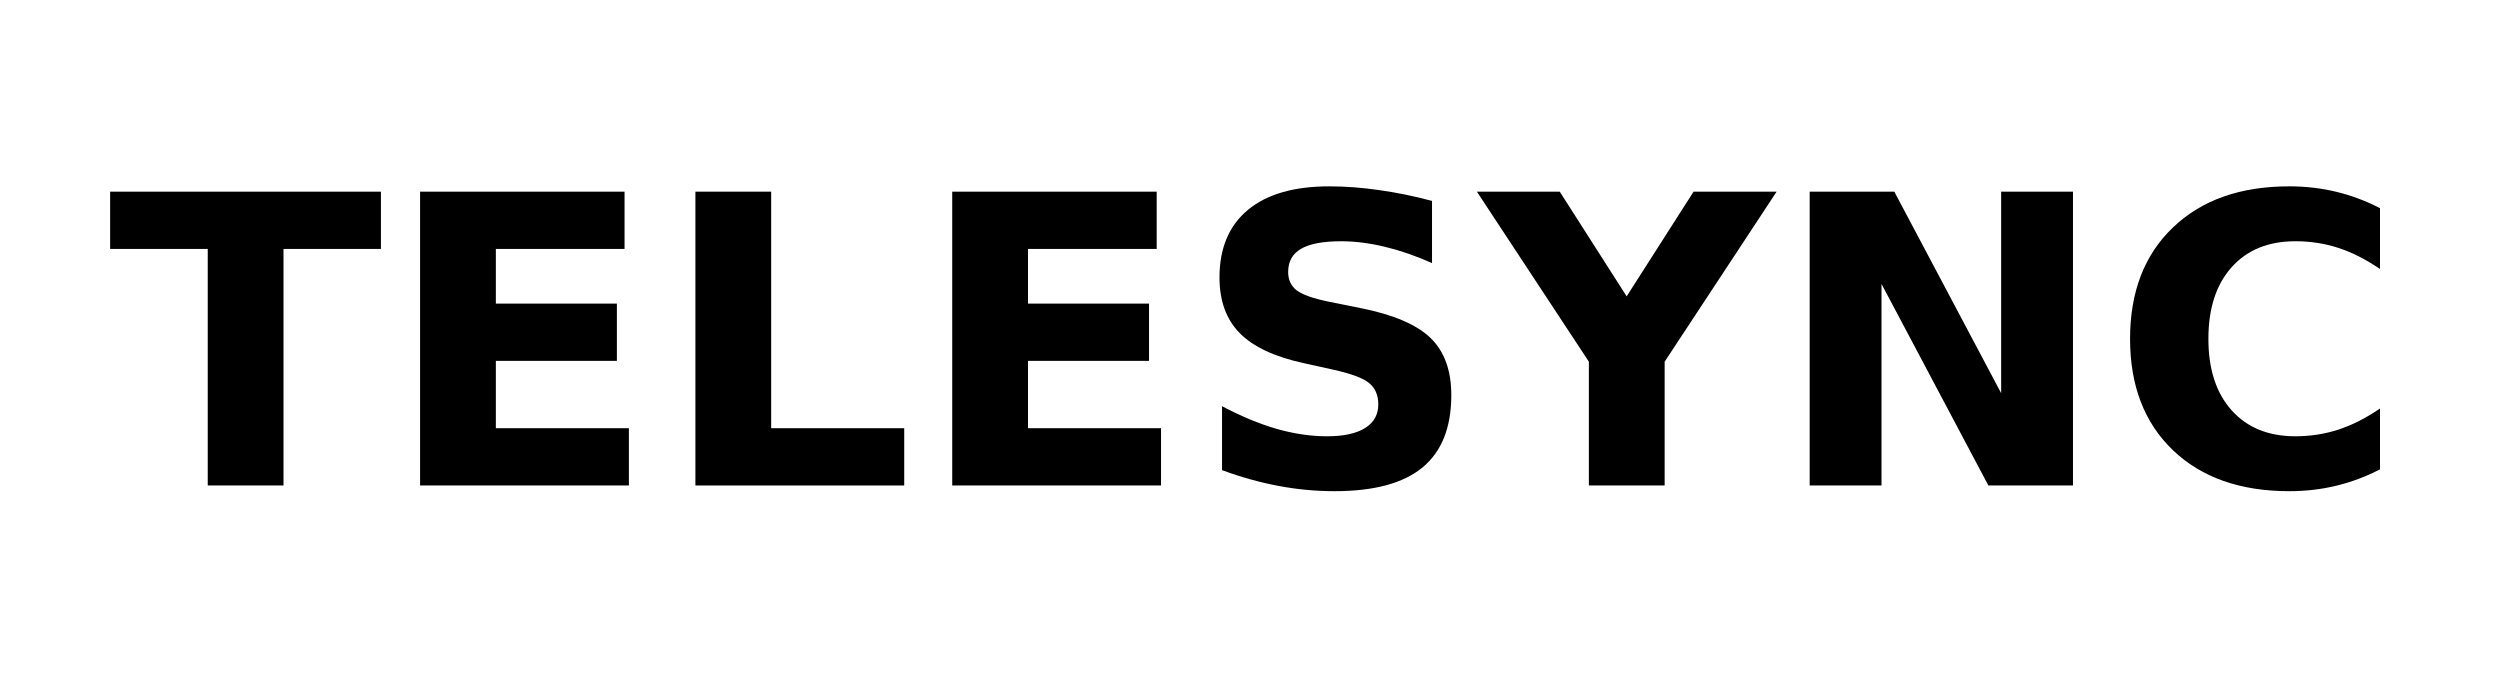 <?xml version="1.0" encoding="UTF-8" standalone="no"?>
<svg
        xmlns:dc="http://purl.org/dc/elements/1.1/"
        xmlns:cc="http://creativecommons.org/ns#"
        xmlns:rdf="http://www.w3.org/1999/02/22-rdf-syntax-ns#"
        xmlns="http://www.w3.org/2000/svg"
        xmlns:sodipodi="http://sodipodi.sourceforge.net/DTD/sodipodi-0.dtd"
        xmlns:inkscape="http://www.inkscape.org/namespaces/inkscape"
        id="vide_codec"
        width="275"
        height="75"
        viewBox="-10 -10 285.329 75"
        version="1.1"
        sodipodi:docname="ts.svg"
        inkscape:version="0.92.5 (2060ec1f9f, 2020-04-08)">
  <defs
          id="defs9"/>
  <sodipodi:namedview
          pagecolor="#ffffff"
          bordercolor="#666666"
          borderopacity="1"
          objecttolerance="10"
          gridtolerance="10"
          guidetolerance="10"
          inkscape:pageopacity="0"
          inkscape:pageshadow="2"
          inkscape:window-width="1856"
          inkscape:window-height="1023"
          id="namedview7"
          showgrid="false"
          inkscape:zoom="1.9671362"
          inkscape:cx="60.748212"
          inkscape:cy="-4.1849633"
          inkscape:window-x="64"
          inkscape:window-y="27"
          inkscape:window-maximized="1"
          inkscape:current-layer="vide_codec"/>
  <g
          transform="translate(133.46,-32)"
          id="g4">
    <g
            aria-label="TELESYNC"
            style="font-weight:bold;font-size:46px;text-anchor:middle;display:inline;stroke-width:2.85"
            id="text">
      <path
              d="m -130.891,42.466 h 30.906 v 6.536 H -111.103 V 76 h -8.647 V 49.002 h -11.141 z"
              style="font-weight:bold;font-size:46px;text-anchor:middle;display:inline;stroke-width:2.85"
              id="path8"/>
      <path
              d="m -95.515,42.466 h 23.337 v 6.536 h -14.689 v 6.244 h 13.813 v 6.536 h -13.813 v 7.682 h 15.184 V 76 h -23.831 z"
              style="font-weight:bold;font-size:46px;text-anchor:middle;display:inline;stroke-width:2.85"
              id="path10"/>
      <path
              d="m -64.092,42.466 h 8.647 V 69.464 H -40.261 V 76 h -23.831 z"
              style="font-weight:bold;font-size:46px;text-anchor:middle;display:inline;stroke-width:2.85"
              id="path12"/>
      <path
              d="m -34.781,42.466 h 23.337 v 6.536 h -14.689 v 6.244 h 13.813 v 6.536 h -13.813 v 7.682 h 15.184 V 76 h -23.831 z"
              style="font-weight:bold;font-size:46px;text-anchor:middle;display:inline;stroke-width:2.85"
              id="path14"/>
      <path
              d="m 19.979,43.521 v 7.098 q -2.763,-1.235 -5.391,-1.864 -2.628,-0.629 -4.964,-0.629 -3.1,0 -4.582,0.854 -1.482,0.854 -1.482,2.65 0,1.348 0.988,2.111 1.011,0.741 3.639,1.28 l 3.684,0.741 q 5.593,1.123 7.951,3.414 2.358,2.291 2.358,6.514 0,5.548 -3.302,8.266 -3.279,2.695 -10.04,2.695 -3.189,0 -6.401,-0.606 -3.212,-0.606 -6.424,-1.797 v -7.3 q 3.212,1.707 6.199,2.583 3.01,0.854 5.795,0.854 2.83,0 4.335,-0.943 1.505,-0.943 1.505,-2.695 0,-1.572 -1.033,-2.426 -1.011,-0.854 -4.065,-1.527 L 5.402,62.052 q -5.031,-1.078 -7.367,-3.437 -2.313,-2.358 -2.313,-6.356 0,-5.009 3.234,-7.704 3.234,-2.695 9.299,-2.695 2.763,0 5.683,0.427 2.92,0.404 6.042,1.235 z"
              style="font-weight:bold;font-size:46px;text-anchor:middle;display:inline;stroke-width:2.85"
              id="path16"/>
      <path
              d="m 25.1,42.466 h 9.456 L 42.193,54.415 49.83,42.466 h 9.479 L 46.528,61.872 V 76 H 37.88 V 61.872 Z"
              style="font-weight:bold;font-size:46px;text-anchor:middle;display:inline;stroke-width:2.85"
              id="path18"/>
      <path
              d="m 63.082,42.466 h 9.658 l 12.196,23 v -23 h 8.198 V 76 H 83.476 L 71.28,53 v 23 h -8.198 z"
              style="font-weight:bold;font-size:46px;text-anchor:middle;display:inline;stroke-width:2.85"
              id="path20"/>
      <path
              d="m 128.173,74.158 q -2.381,1.235 -4.964,1.864 -2.583,0.629 -5.391,0.629 -8.378,0 -13.274,-4.672 -4.896,-4.694 -4.896,-12.713 0,-8.041 4.896,-12.713 4.896,-4.694 13.274,-4.694 2.808,0 5.391,0.629 2.583,0.629 4.964,1.864 v 6.94 q -2.403,-1.64 -4.739,-2.403 -2.336,-0.764 -4.919,-0.764 -4.627,0 -7.277,2.965 -2.65,2.965 -2.65,8.176 0,5.188 2.65,8.153 2.65,2.965 7.277,2.965 2.583,0 4.919,-0.764 2.336,-0.764 4.739,-2.403 z"
              style="font-weight:bold;font-size:46px;text-anchor:middle;display:inline;stroke-width:2.85"
              id="path22"/>
    </g>
  </g>
</svg>
